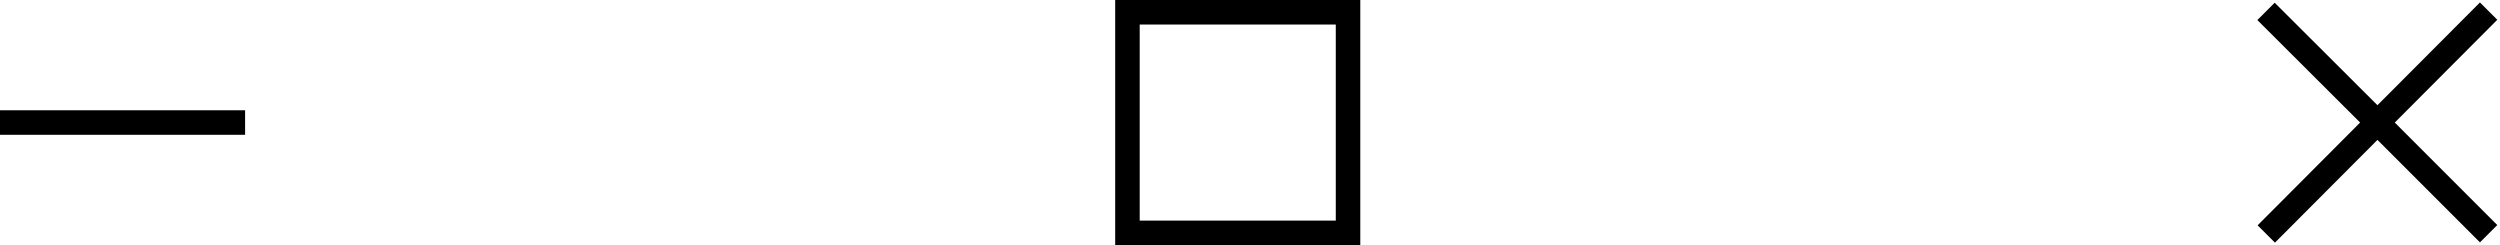 <svg xmlns="http://www.w3.org/2000/svg" viewBox="0 0 102 10"  fill-rule="evenodd" stroke-linejoin="round" stroke-miterlimit="2" xmlns:v="https://vecta.io/nano"><path d="M0 4.5h10v1H0zM55.5 10h-10V0h10v10zm-9-9v8h8V1h-8zM97 4.293L101.182.1l.707.707L97.707 5l4.182 4.182-.707.707L97 5.707 92.818 9.9l-.707-.707L96.293 5 92.1.818l.707-.707L97 4.293z"/></svg>